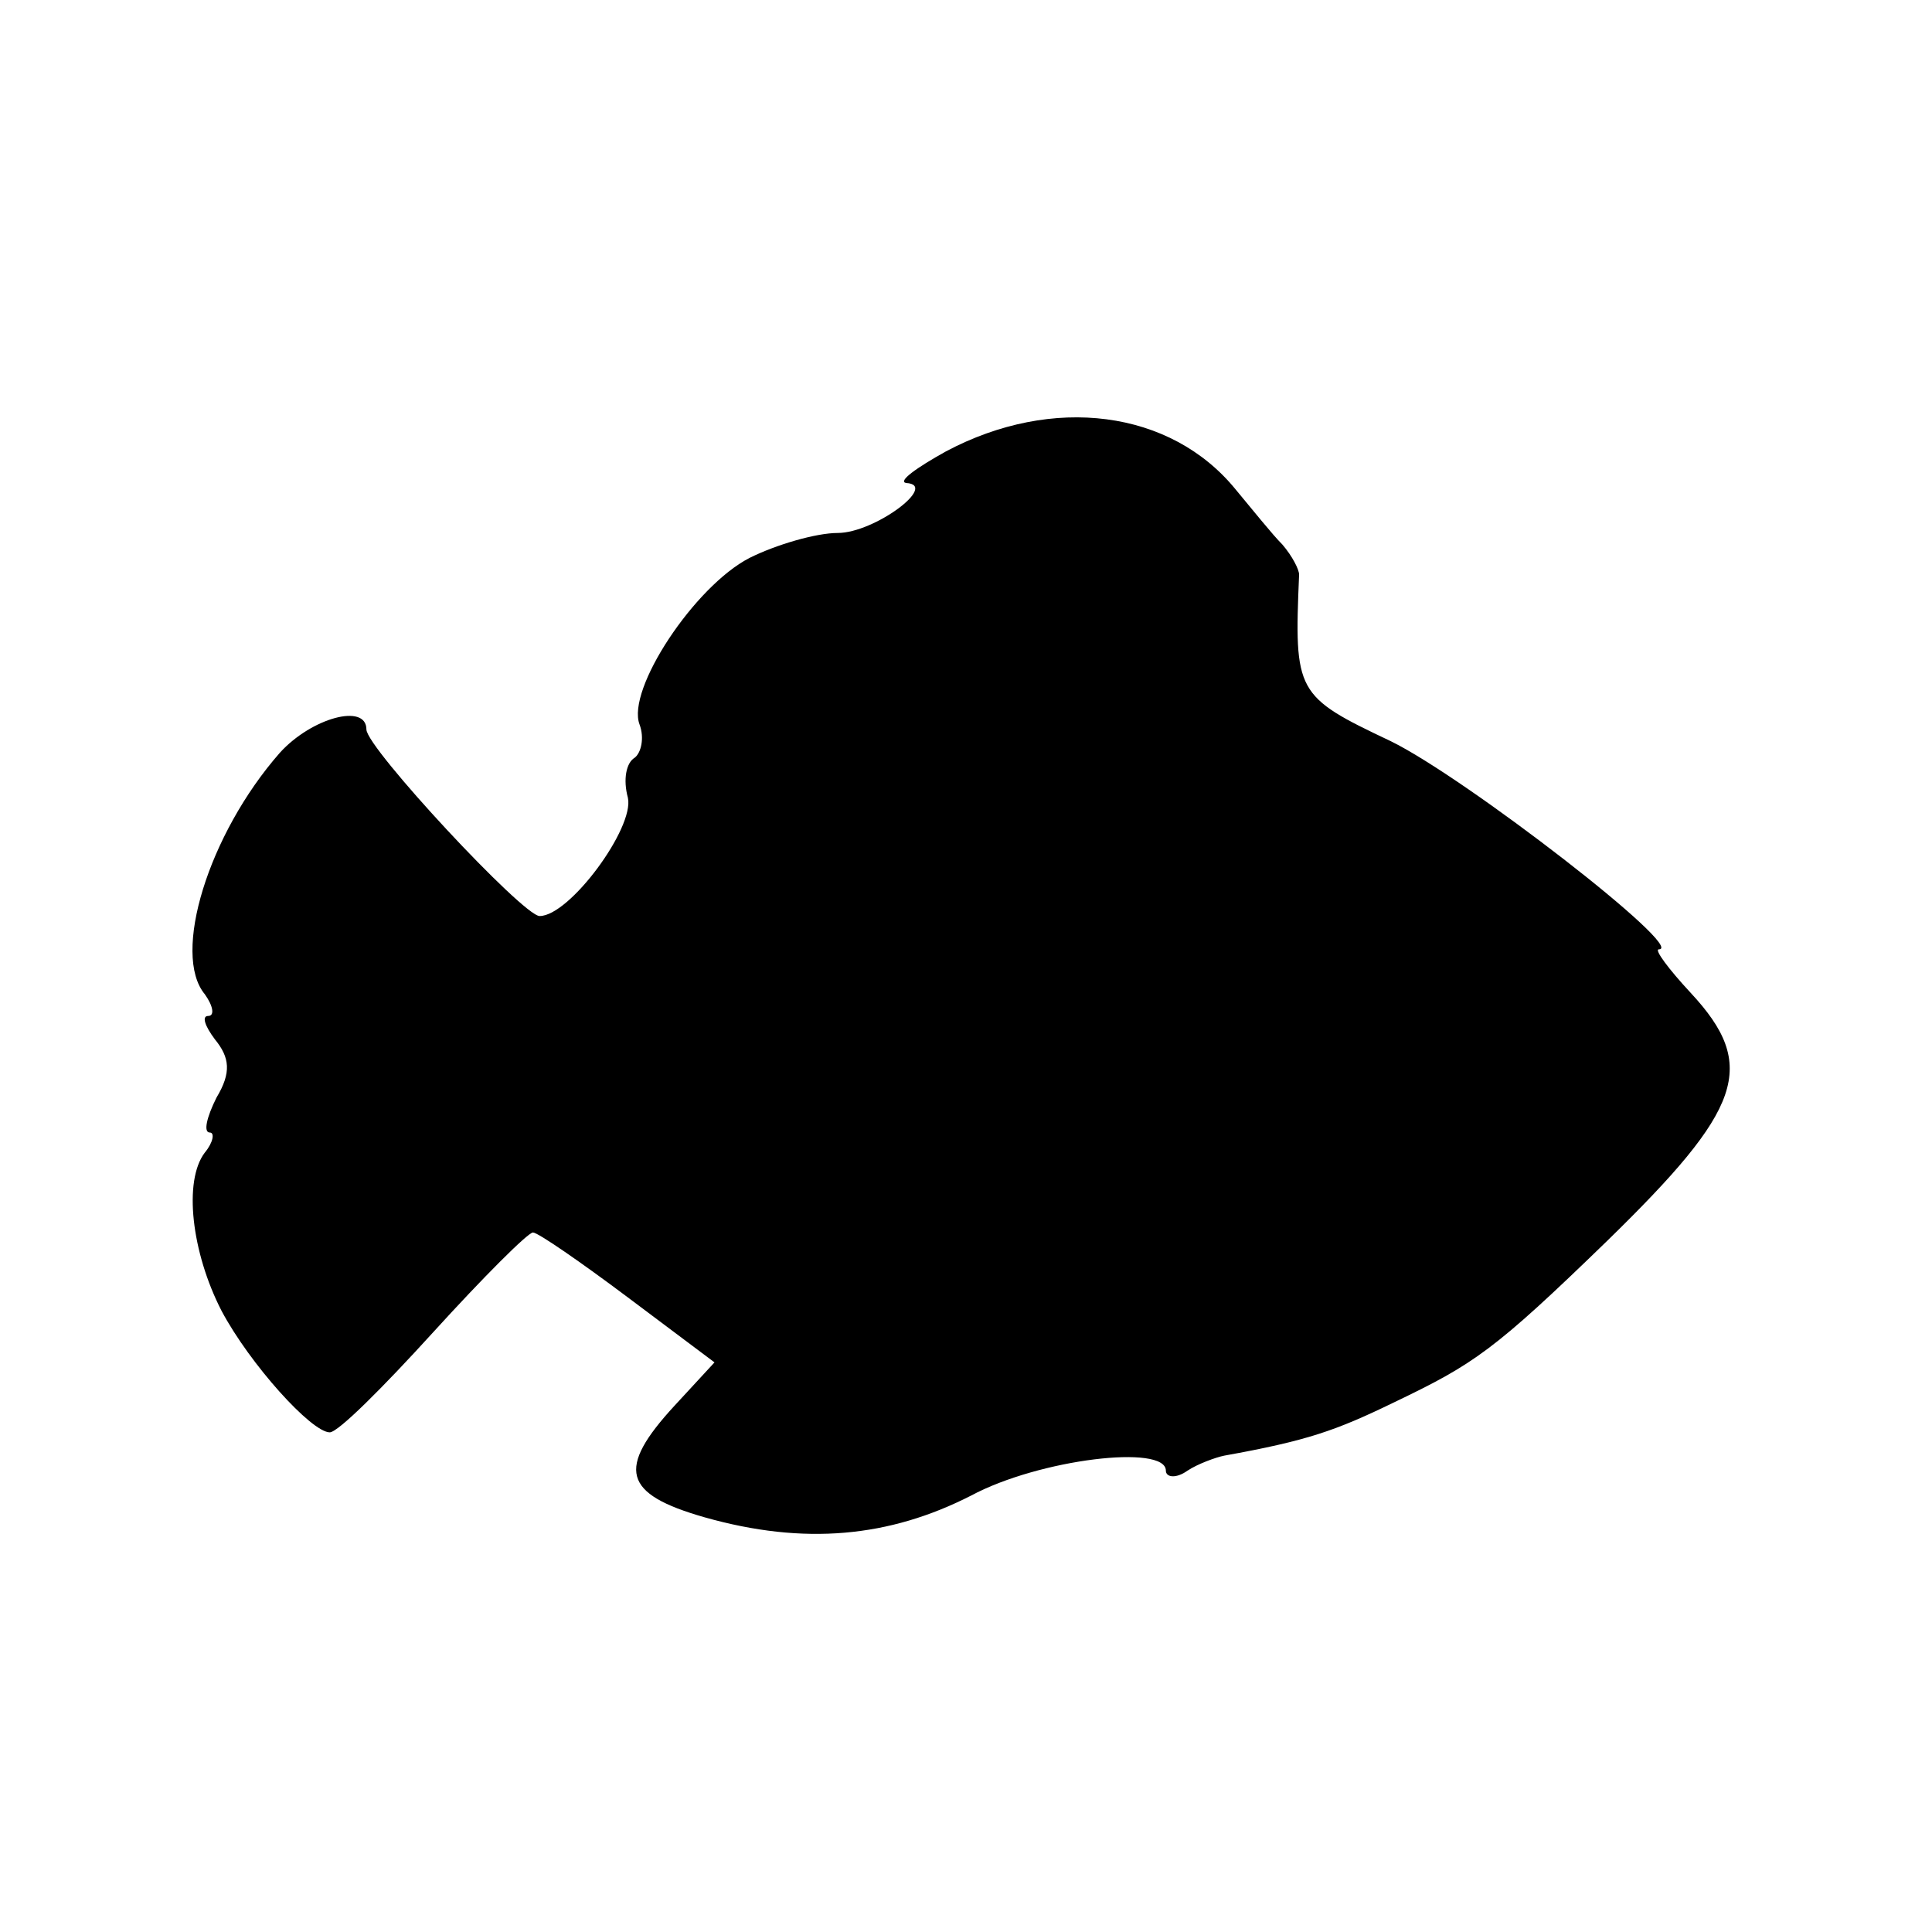 <?xml version="1.0" standalone="no"?>
<!DOCTYPE svg PUBLIC "-//W3C//DTD SVG 20010904//EN"
 "http://www.w3.org/TR/2001/REC-SVG-20010904/DTD/svg10.dtd">
<svg version="1.0" xmlns="http://www.w3.org/2000/svg"
 width="116pt" height="116pt" viewBox="0 0 116 116"
 preserveAspectRatio="xMidYMid meet">
<g transform="translate(0,116) scale(0.1,-0.1)"
fill="#000000" stroke="none">
<path d="M568 889 c-18 -10 -29 -18 -24 -19 20 -1 -19 -30 -41 -30 -13 0 -37
-7 -53 -15 -33 -17 -74 -79 -66 -100 3 -8 1 -17 -3 -20 -5 -3 -7 -13 -4 -24 4
-18 -35 -71 -53 -71 -10 0 -104 101 -104 112 0 16 -33 7 -52 -14 -43 -49 -65
-121 -45 -145 5 -7 6 -13 2 -13 -4 0 -2 -6 4 -14 9 -11 10 -20 1 -35 -6 -12
-8 -21 -4 -21 3 0 2 -6 -3 -12 -13 -17 -8 -60 10 -95 17 -32 54 -73 65 -73 5
0 32 27 62 60 30 33 57 60 60 60 3 0 29 -18 57 -39 l52 -39 -24 -26 c-35 -38
-31 -53 18 -67 60 -17 111 -12 160 13 41 22 117 31 117 15 0 -4 6 -5 13 0 6 4
17 8 22 9 50 9 67 15 102 32 48 23 60 31 128 97 81 79 91 105 50 149 -13 14
-22 26 -19 26 17 0 -116 103 -161 125 -57 27 -58 29 -55 100 0 3 -4 11 -10 18
-6 6 -18 21 -28 33 -39 48 -110 57 -174 23z"/>
</g>
</svg>
